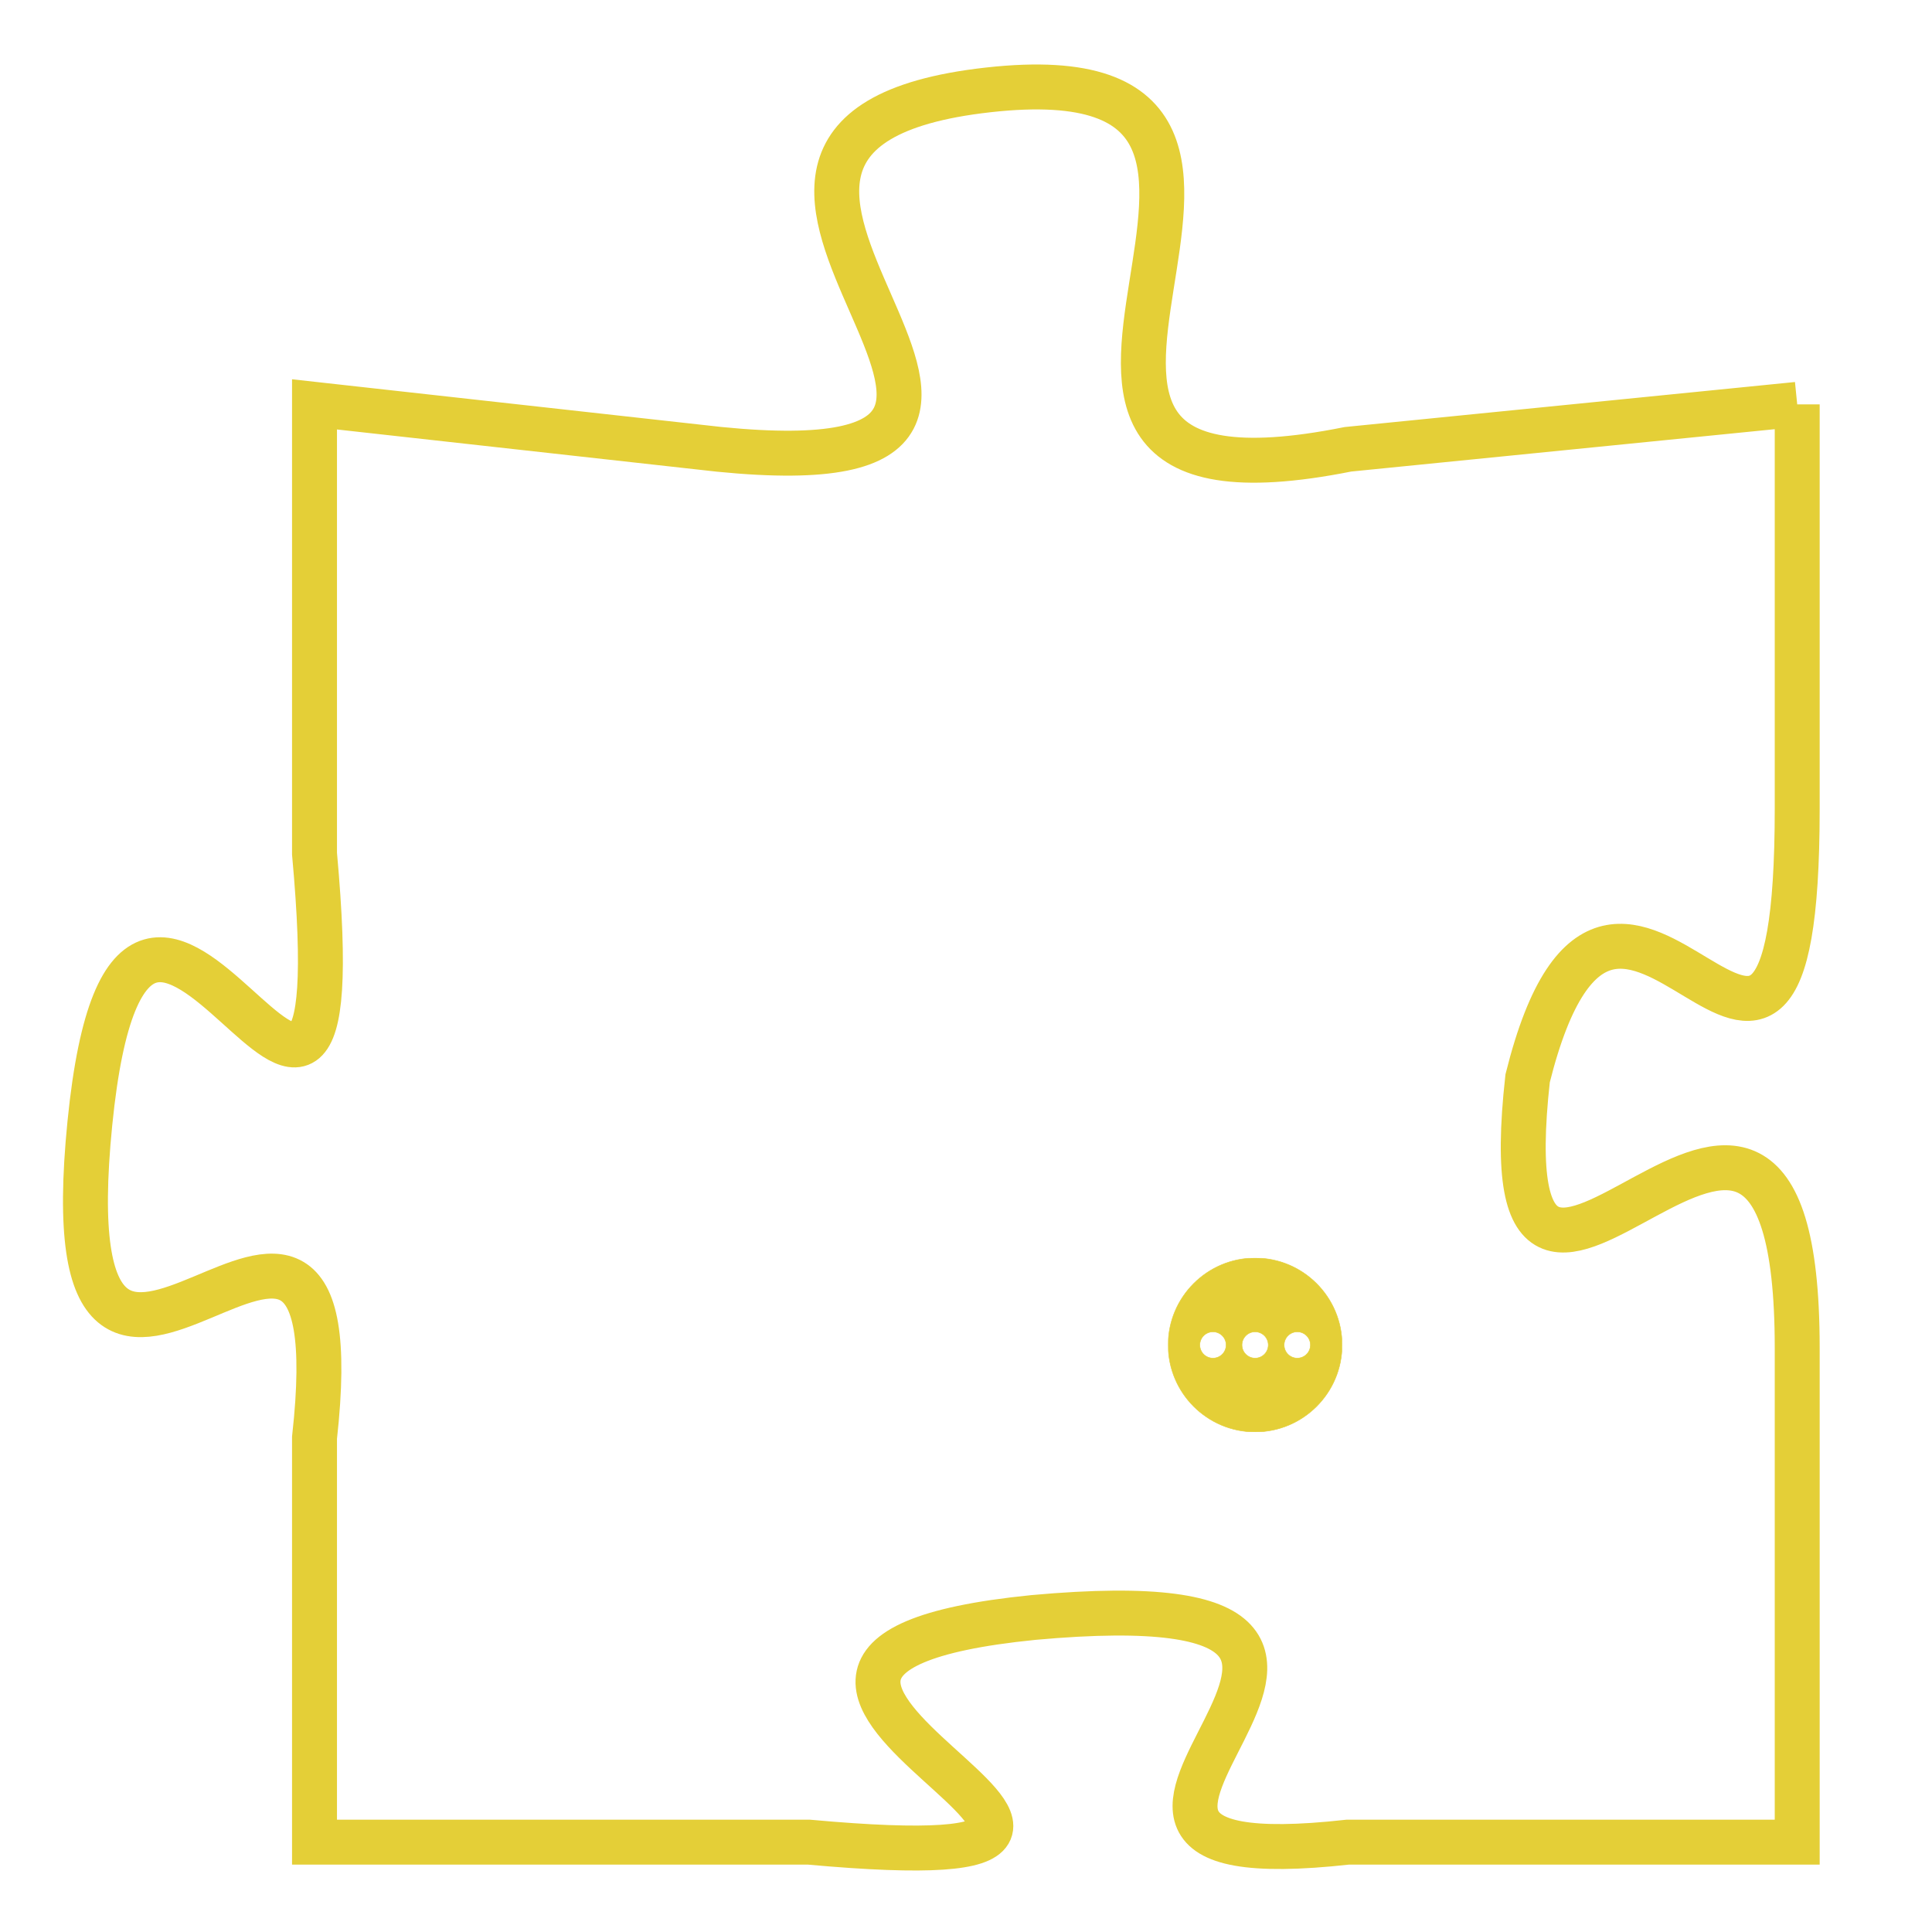<svg version="1.1" xmlns="http://www.w3.org/2000/svg" xmlns:xlink="http://www.w3.org/1999/xlink" fill="transparent" x="0" y="0" width="350" height="350" preserveAspectRatio="xMinYMin slice"><style type="text/css">.links{fill:transparent;stroke: #E4CF37;}.links:hover{fill:#63D272; opacity:0.4;}</style><defs><g id="allt"><path id="t8112" d="M1749,1984 L1739,1985 C1729,1987 1740,1976 1731,1977 C1722,1978 1735,1986 1725,1985 L1716,1984 1716,1984 L1716,1994 C1717,2005 1712,1990 1711,2000 C1710,2010 1717,1998 1716,2007 L1716,2016 1716,2016 L1727,2016 C1738,2017 1722,2012 1732,2011 C1743,2010 1730,2017 1739,2016 L1749,2016 1749,2016 L1749,2005 C1749,1995 1742,2008 1743,1999 C1745,1991 1749,2003 1749,1993 L1749,1984"/></g><clipPath id="c" clipRule="evenodd" fill="transparent"><use href="#t8112"/></clipPath></defs><svg viewBox="1709 1975 41 43" preserveAspectRatio="xMinYMin meet"><svg width="4380" height="2430"><g><image crossorigin="anonymous" x="0" y="0" href="https://nftpuzzle.license-token.com/assets/completepuzzle.svg" width="100%" height="100%" /><g class="links"><use href="#t8112"/></g></g></svg><svg x="1735" y="2003" height="9%" width="9%" viewBox="0 0 330 330"><g><a xlink:href="https://nftpuzzle.license-token.com/" class="links"><title>See the most innovative NFT based token software licensing project</title><path fill="#E4CF37" id="more" d="M165,0C74.019,0,0,74.019,0,165s74.019,165,165,165s165-74.019,165-165S255.981,0,165,0z M85,190 c-13.785,0-25-11.215-25-25s11.215-25,25-25s25,11.215,25,25S98.785,190,85,190z M165,190c-13.785,0-25-11.215-25-25 s11.215-25,25-25s25,11.215,25,25S178.785,190,165,190z M245,190c-13.785,0-25-11.215-25-25s11.215-25,25-25 c13.785,0,25,11.215,25,25S258.785,190,245,190z"></path></a></g></svg></svg></svg>